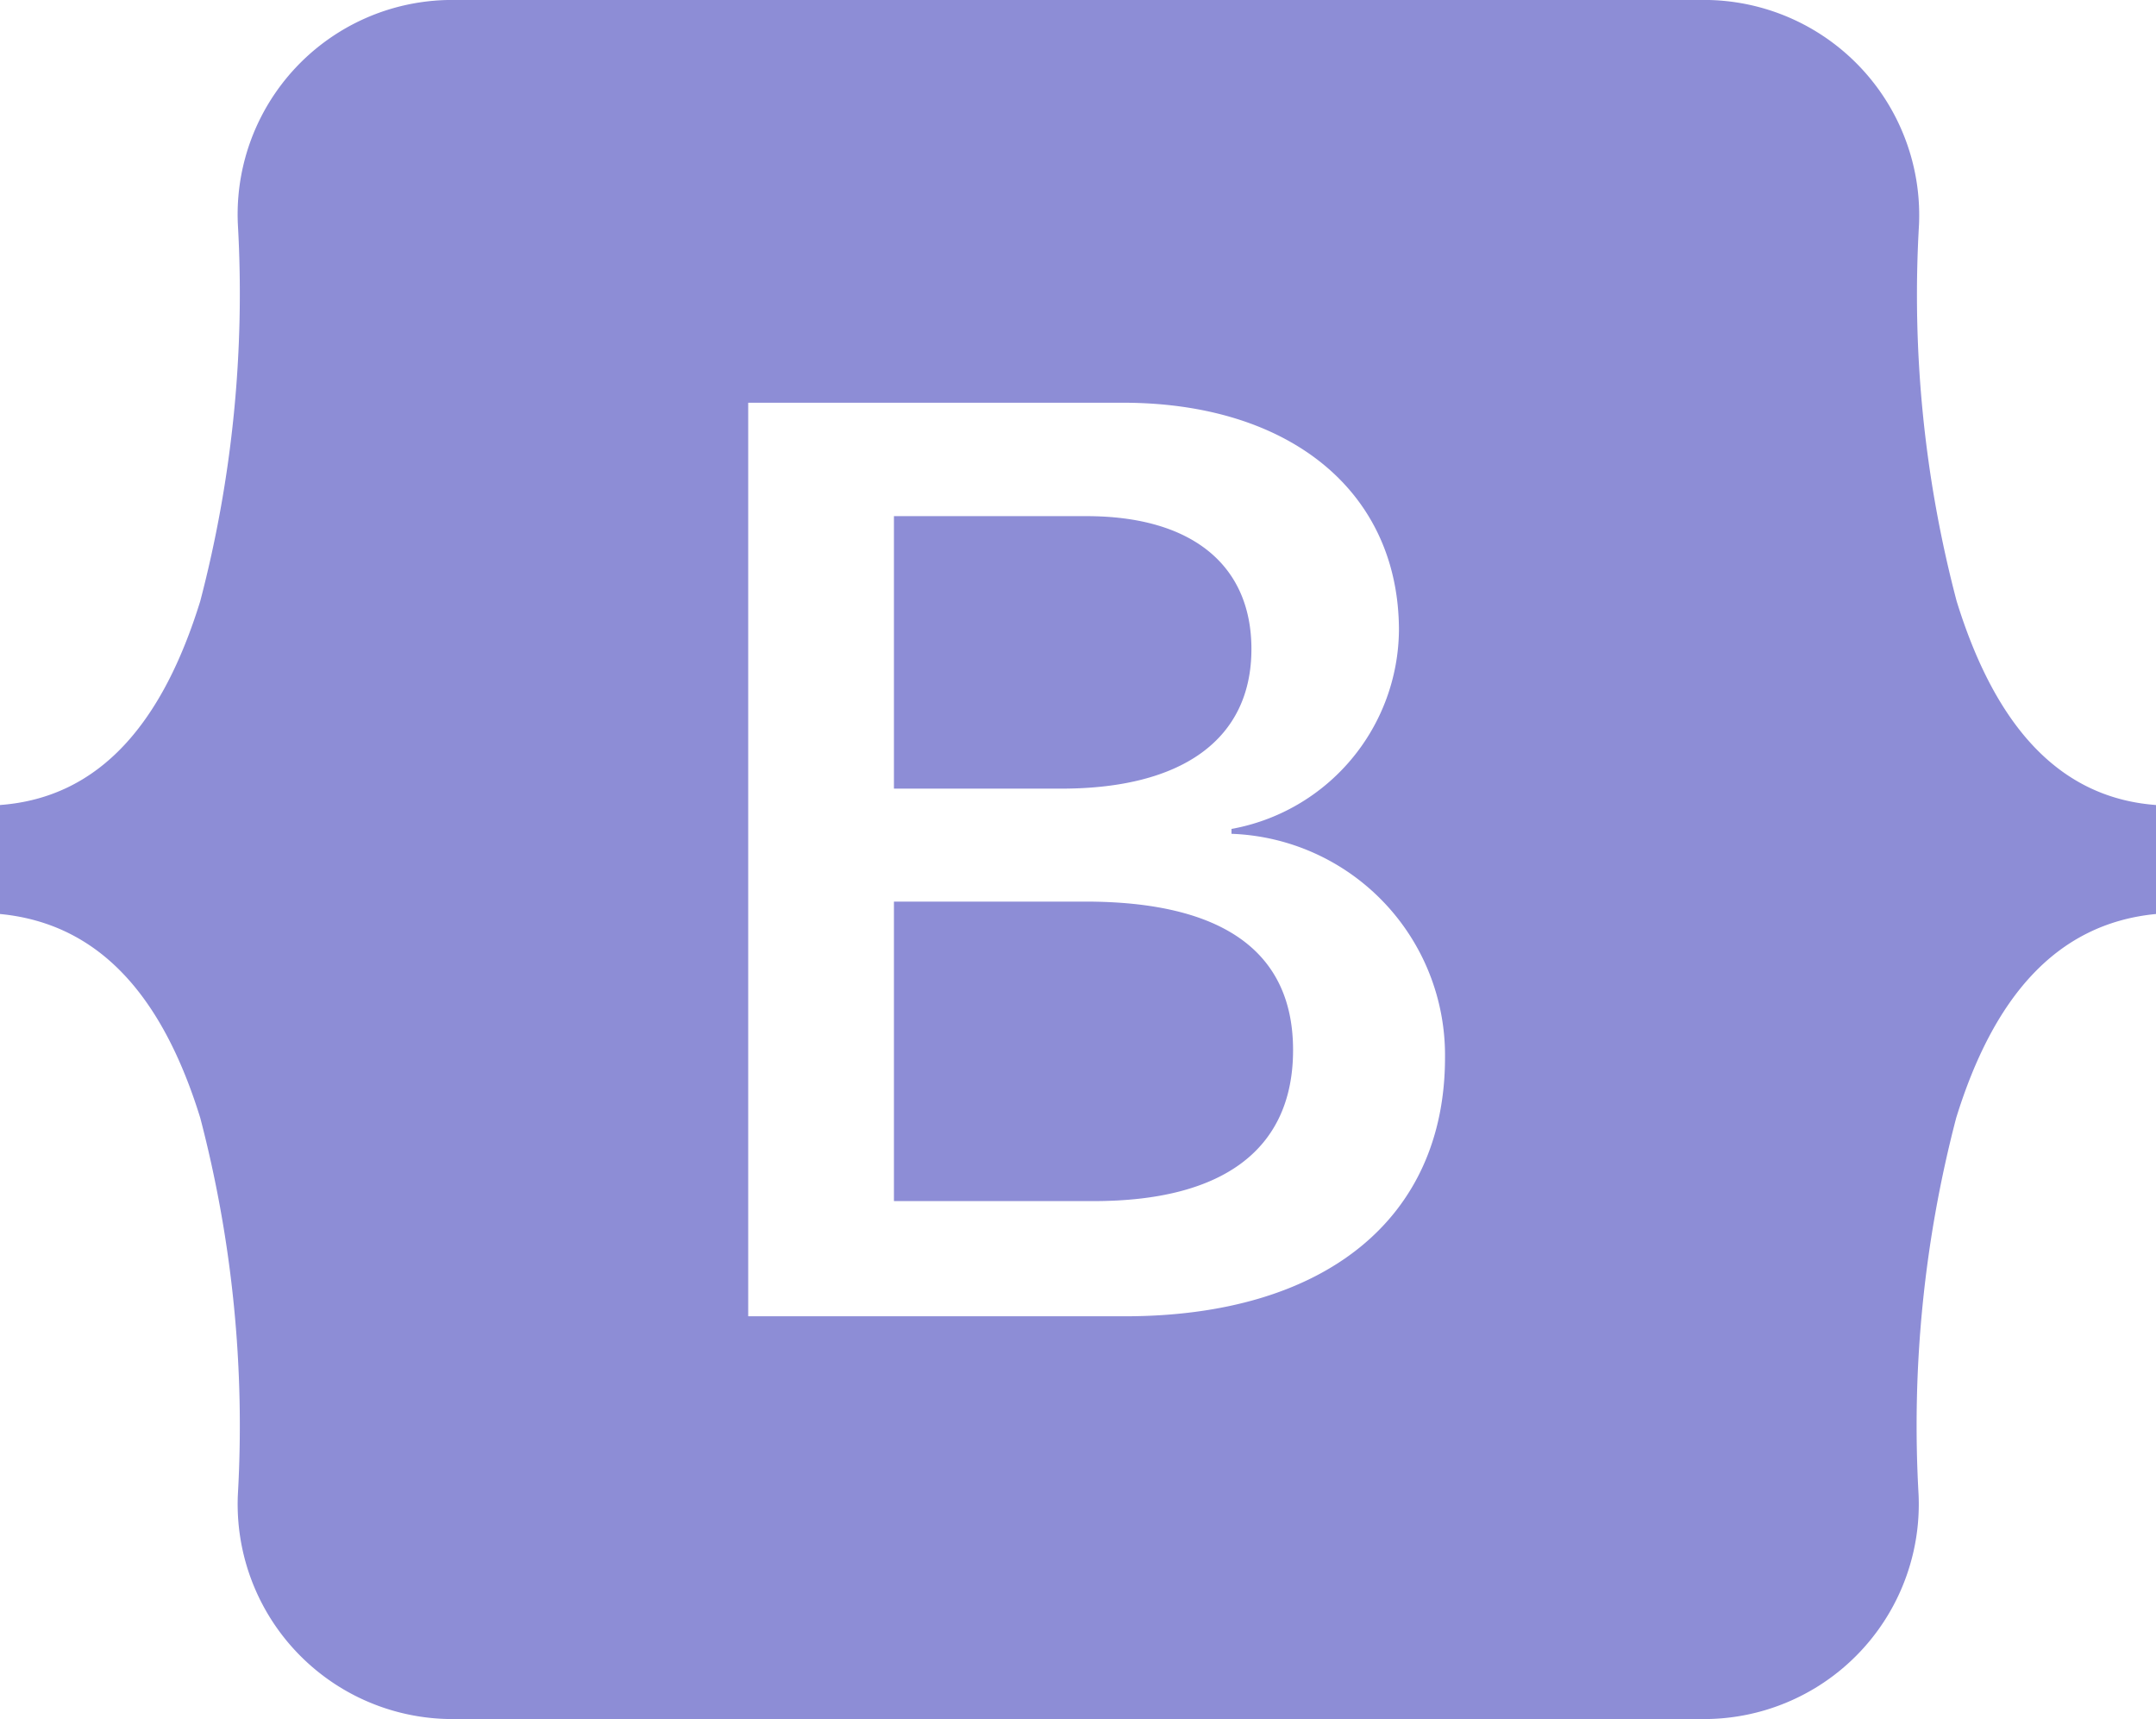 <svg xmlns="http://www.w3.org/2000/svg" viewBox="0 0 48.67 38.8"><defs><style>.cls-1{fill:#8d8dd6;}</style></defs><title>bootstrap</title><g id="Capa_2" data-name="Capa 2"><g id="iconos"><path class="cls-1" d="M28.25,14.65c0-1.9-1.35-3-3.72-3H20.18v6.15h3.67C26.68,17.83,28.25,16.69,28.25,14.65Zm15.92-1.08a27.14,27.14,0,0,1-.85-8.5A4.86,4.86,0,0,0,38.58,0H10.11A4.84,4.84,0,0,0,5.37,5.07a27.44,27.44,0,0,1-.85,8.5C3.69,16.25,2.3,18,0,18.17v2.46c2.29.22,3.69,1.92,4.52,4.6a27.44,27.44,0,0,1,.85,8.5,4.85,4.85,0,0,0,4.74,5.07H38.57a4.85,4.85,0,0,0,4.74-5.07,27.44,27.44,0,0,1,.85-8.5c.83-2.68,2.23-4.38,4.51-4.6V18.17C46.39,18,45,16.25,44.17,13.57ZM25.39,29.71h-8.5V9.09h8.46c3.76,0,6.23,2,6.23,5.14a4.6,4.6,0,0,1-3.78,4.48v.11a5,5,0,0,1,4.82,5.05C32.62,27.51,29.9,29.71,25.39,29.71Zm-.89-9.36H20.18v6.76h4.51c2.94,0,4.5-1.18,4.5-3.41S27.59,20.35,24.5,20.35Z"/></g></g></svg>